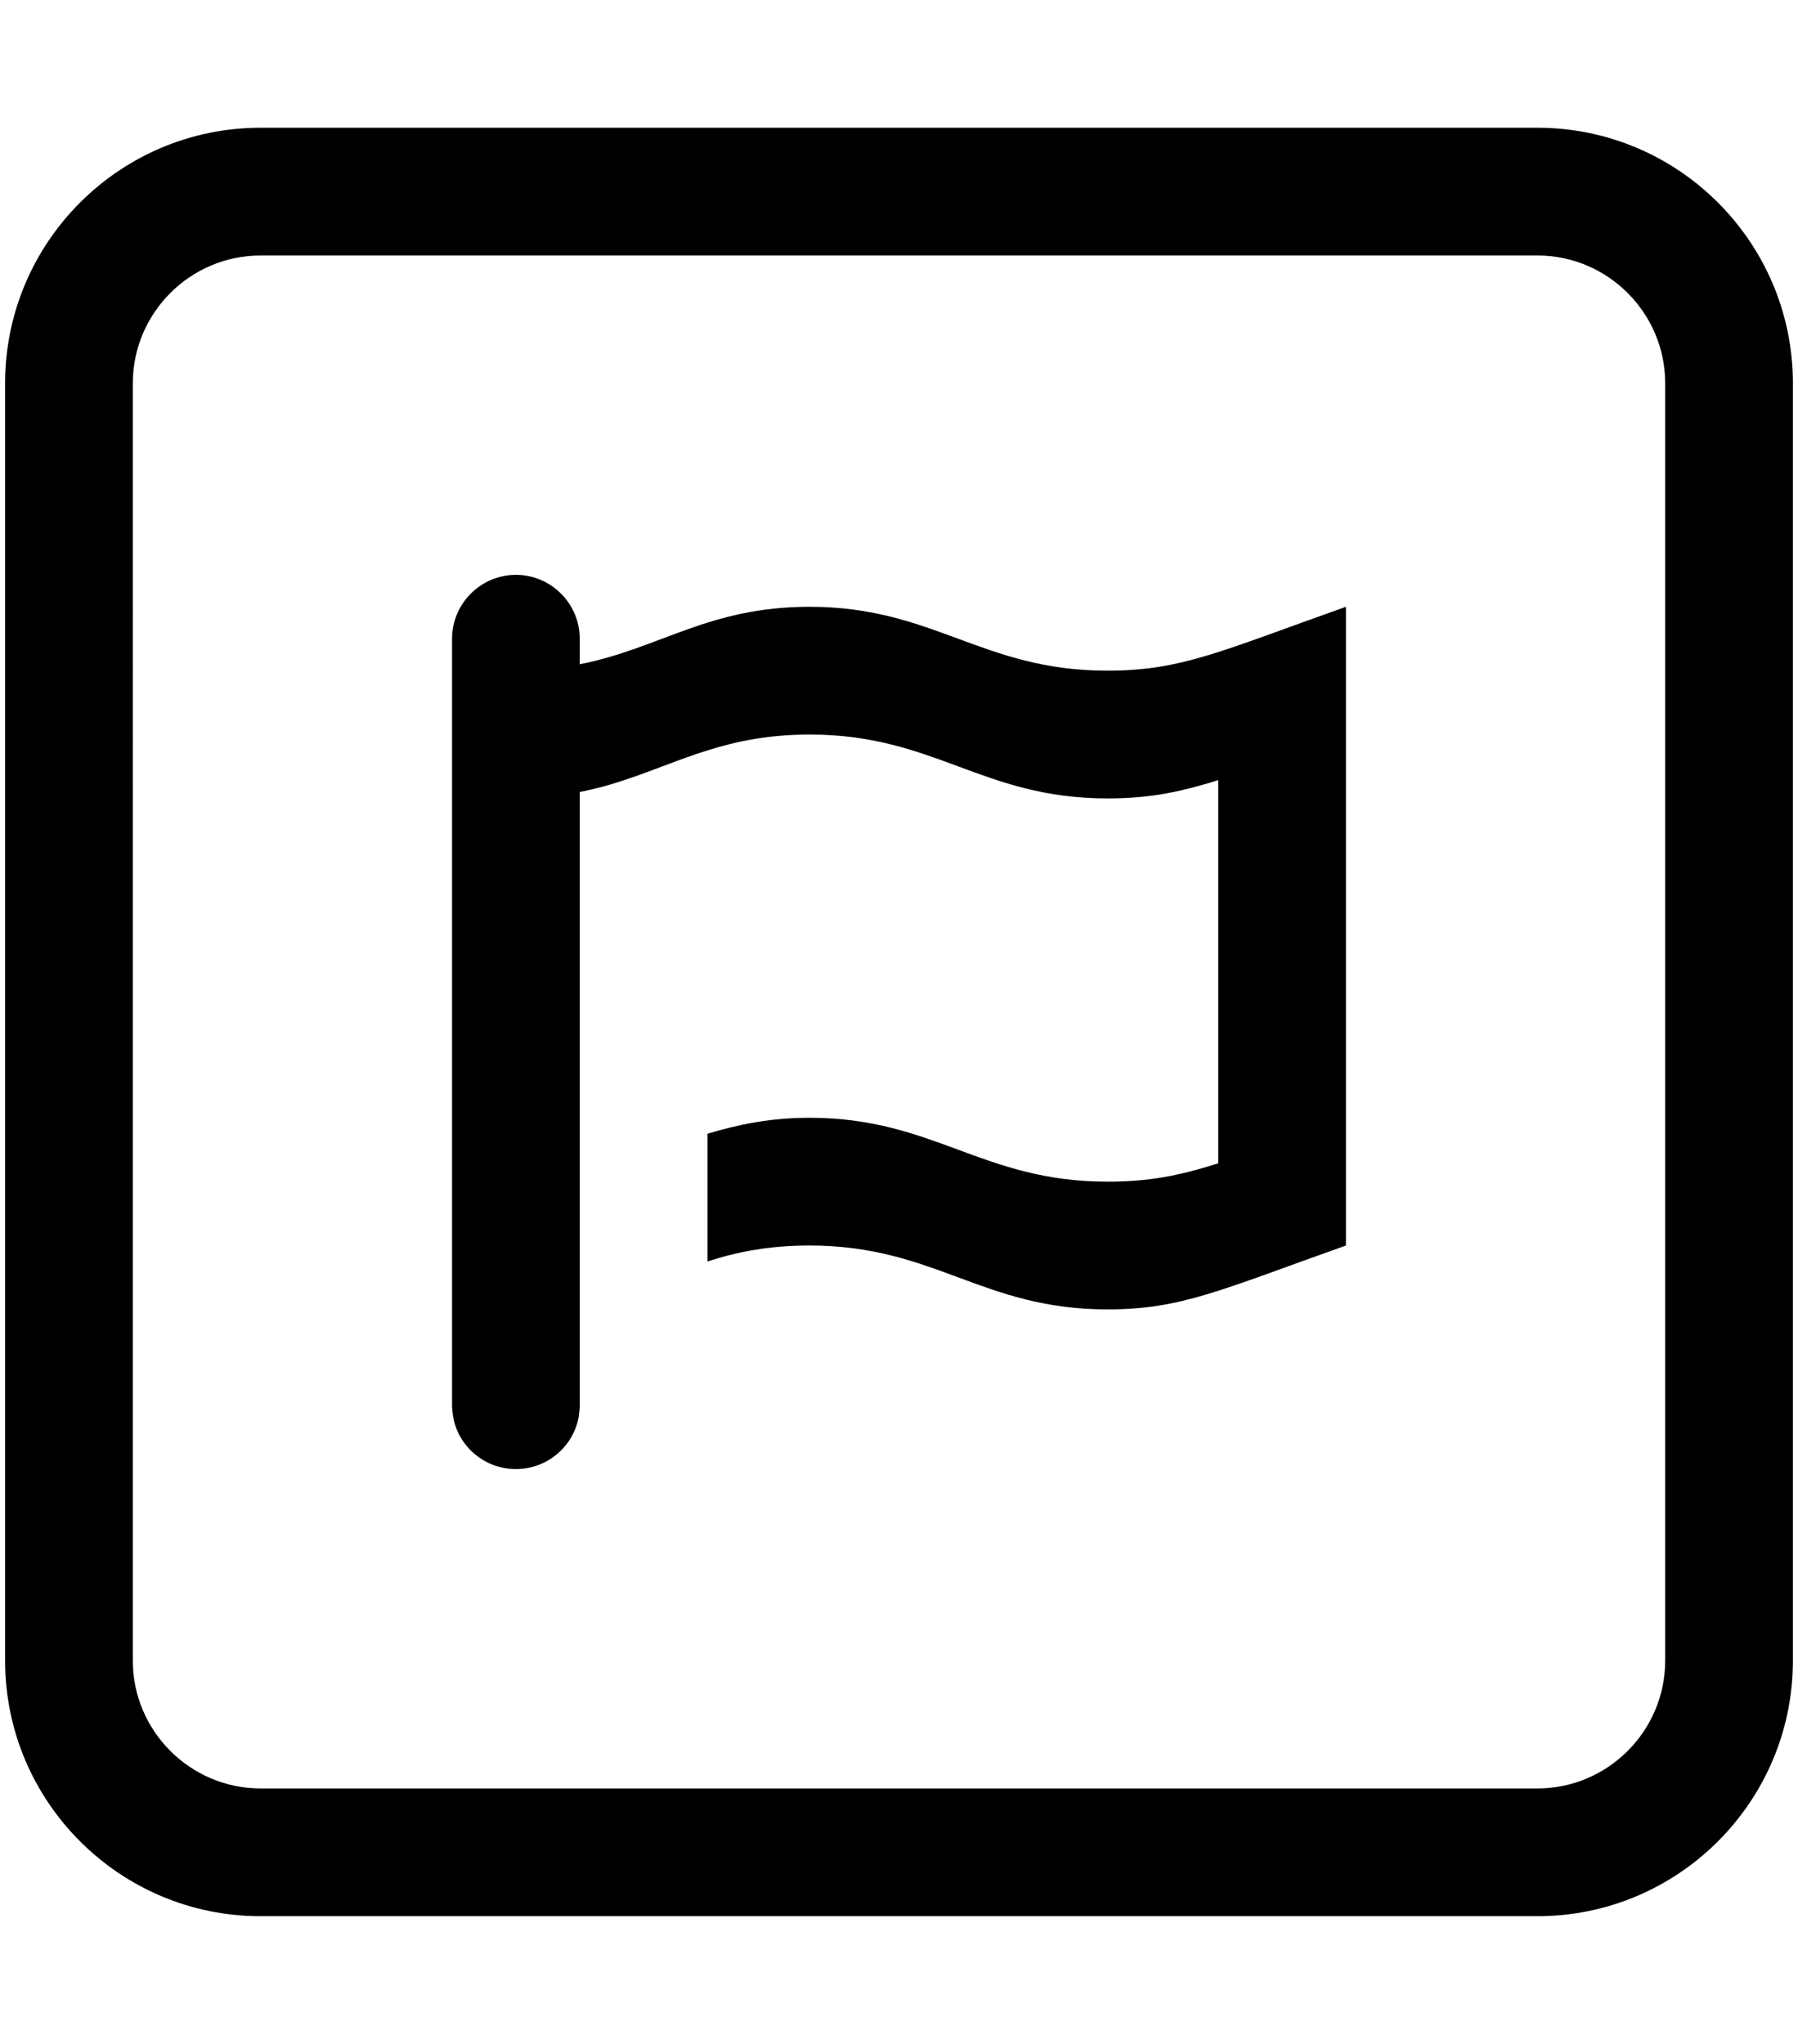 <svg xmlns="http://www.w3.org/2000/svg" xmlns:xlink="http://www.w3.org/1999/xlink" aria-hidden="true" role="img" class="iconify iconify--fa6-brands" width="0.88em" height="1em" preserveAspectRatio="xMidYMid meet" viewBox="0 0 448 512"><path fill="currentColor" d="M201.6 152c-25.4 0-37.4 10.4-57.6 14.4V160c0-8.8-7.2-16-16-16s-16 7.2-16 16v192c0 .8.1 1.6.2 2.4c.1.4.1.8.2 1.2c1.6 7.1 8 12.4 15.6 12.4s14-5.3 15.6-12.4c.1-.4.2-.8.2-1.2c.1-.8.2-1.6.2-2.4V198.4c4-.8 7.7-1.8 11.2-3c14.3-4.7 26-11.4 46.4-11.4c31.4 0 43.2 16 74.6 16c8.9 0 15.9-1.1 24.2-3.5c1.2-.3 2.4-.7 3.6-1.1v96c-10 3.2-17.6 4.6-27.8 4.6c-31.4 0-43.4-16-74.6-16c-10.2 0-18.2 1.8-25.6 4v32c7.4-2.4 15.4-4 25.6-4c31.4 0 43.2 16 74.6 16c18.6 0 28.2-4.8 59.8-16V152c-31.6 11.2-41.2 16-59.8 16c-31.4 0-43.4-16-74.6-16zM384 32H64C28.7 32 0 60.7 0 96v320c0 35.3 28.7 64 64 64h320c35.3 0 64-28.7 64-64V96c0-35.3-28.7-64-64-64zm32 384c0 17.6-14.4 32-32 32H64c-17.6 0-32-14.4-32-32V96c0-17.6 14.4-32 32-32h320c17.6 0 32 14.4 32 32v320z"></path></svg>